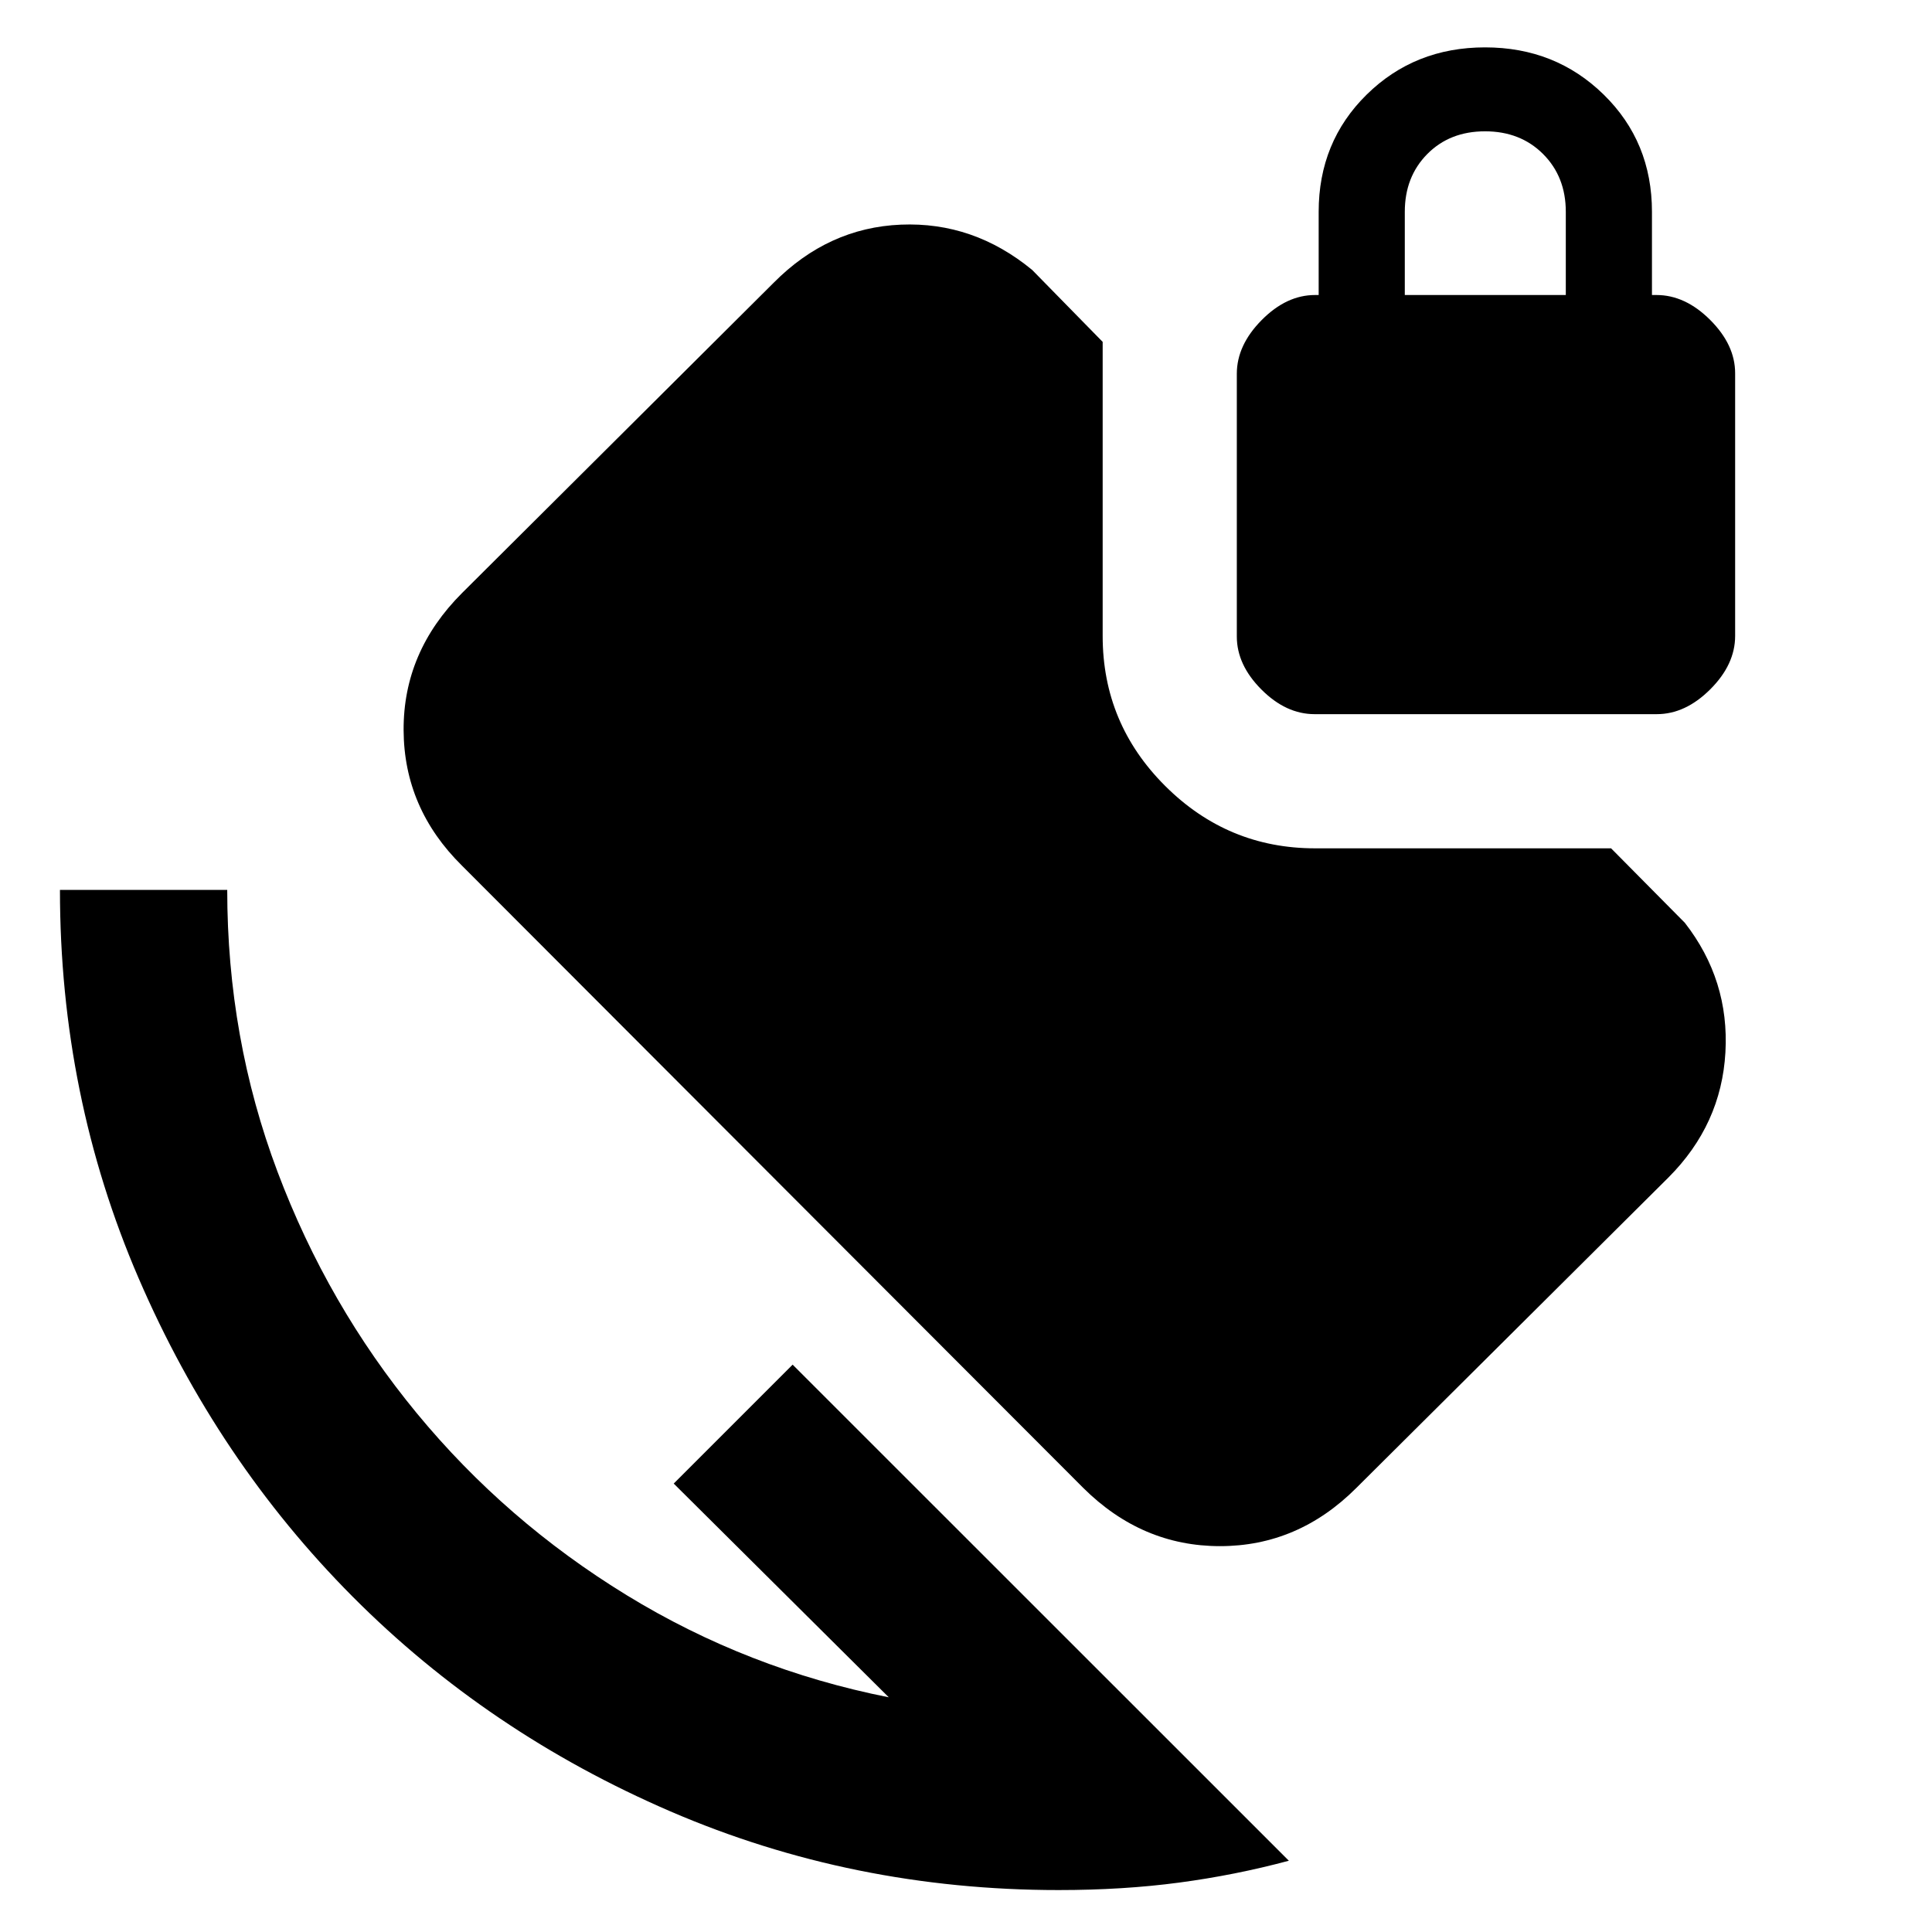 <svg xmlns="http://www.w3.org/2000/svg" height="40" viewBox="0 -960 960 960" width="40"><path d="M526.1-20.84q-102.35 0-192.99-39.1-90.63-39.11-157.87-106.68Q108-234.19 68.89-324.83q-39.1-90.63-39.1-192.99h83.12q0 73.71 24.99 140.06 24.98 66.34 69.18 119.96 44.2 53.61 104.3 90.43 60.1 36.81 130.25 50.75l-106.86-106.2 59.09-59.09 246.57 246.5q-26.7 7.16-54.53 10.86-27.83 3.71-59.8 3.71Zm127.13-584.3q-14.23 0-26.44-12.25-12.22-12.25-12.22-26.34v-130.54q0-14.2 12.33-26.67 12.33-12.47 26.53-12.47h1.81v-41.34q0-34.78 23.85-58.24 23.86-23.47 58.83-23.47 34.98 0 58.95 23.47 23.98 23.46 23.98 58.24v41.34h2.24q14.29 0 26.69 12.38 12.4 12.39 12.4 26.48v130.53q0 14.21-12.36 26.54-12.35 12.34-26.58 12.34H653.23Zm44.81-208.27h80v-41.34q0-17.42-11.28-28.71-11.29-11.29-28.84-11.29-17.54 0-28.71 11.29-11.17 11.29-11.17 28.71v41.34ZM538.26-220.67 229.57-529.84q-28.86-28.49-29.02-67.39-.16-38.9 29.02-68.08l154.88-154.21q27.09-27.33 63.18-28.85 36.09-1.52 65.27 22.52l35.01 35.73v146.13q0 43.56 31.08 74.54 31.08 30.98 74.44 30.98h147.11l36.65 37.01q22.19 28.49 20.16 64.37-2.02 35.88-28.34 62.21L673.97-220.67q-28.92 28.94-67.75 28.94t-67.96-28.94Z"/></svg>